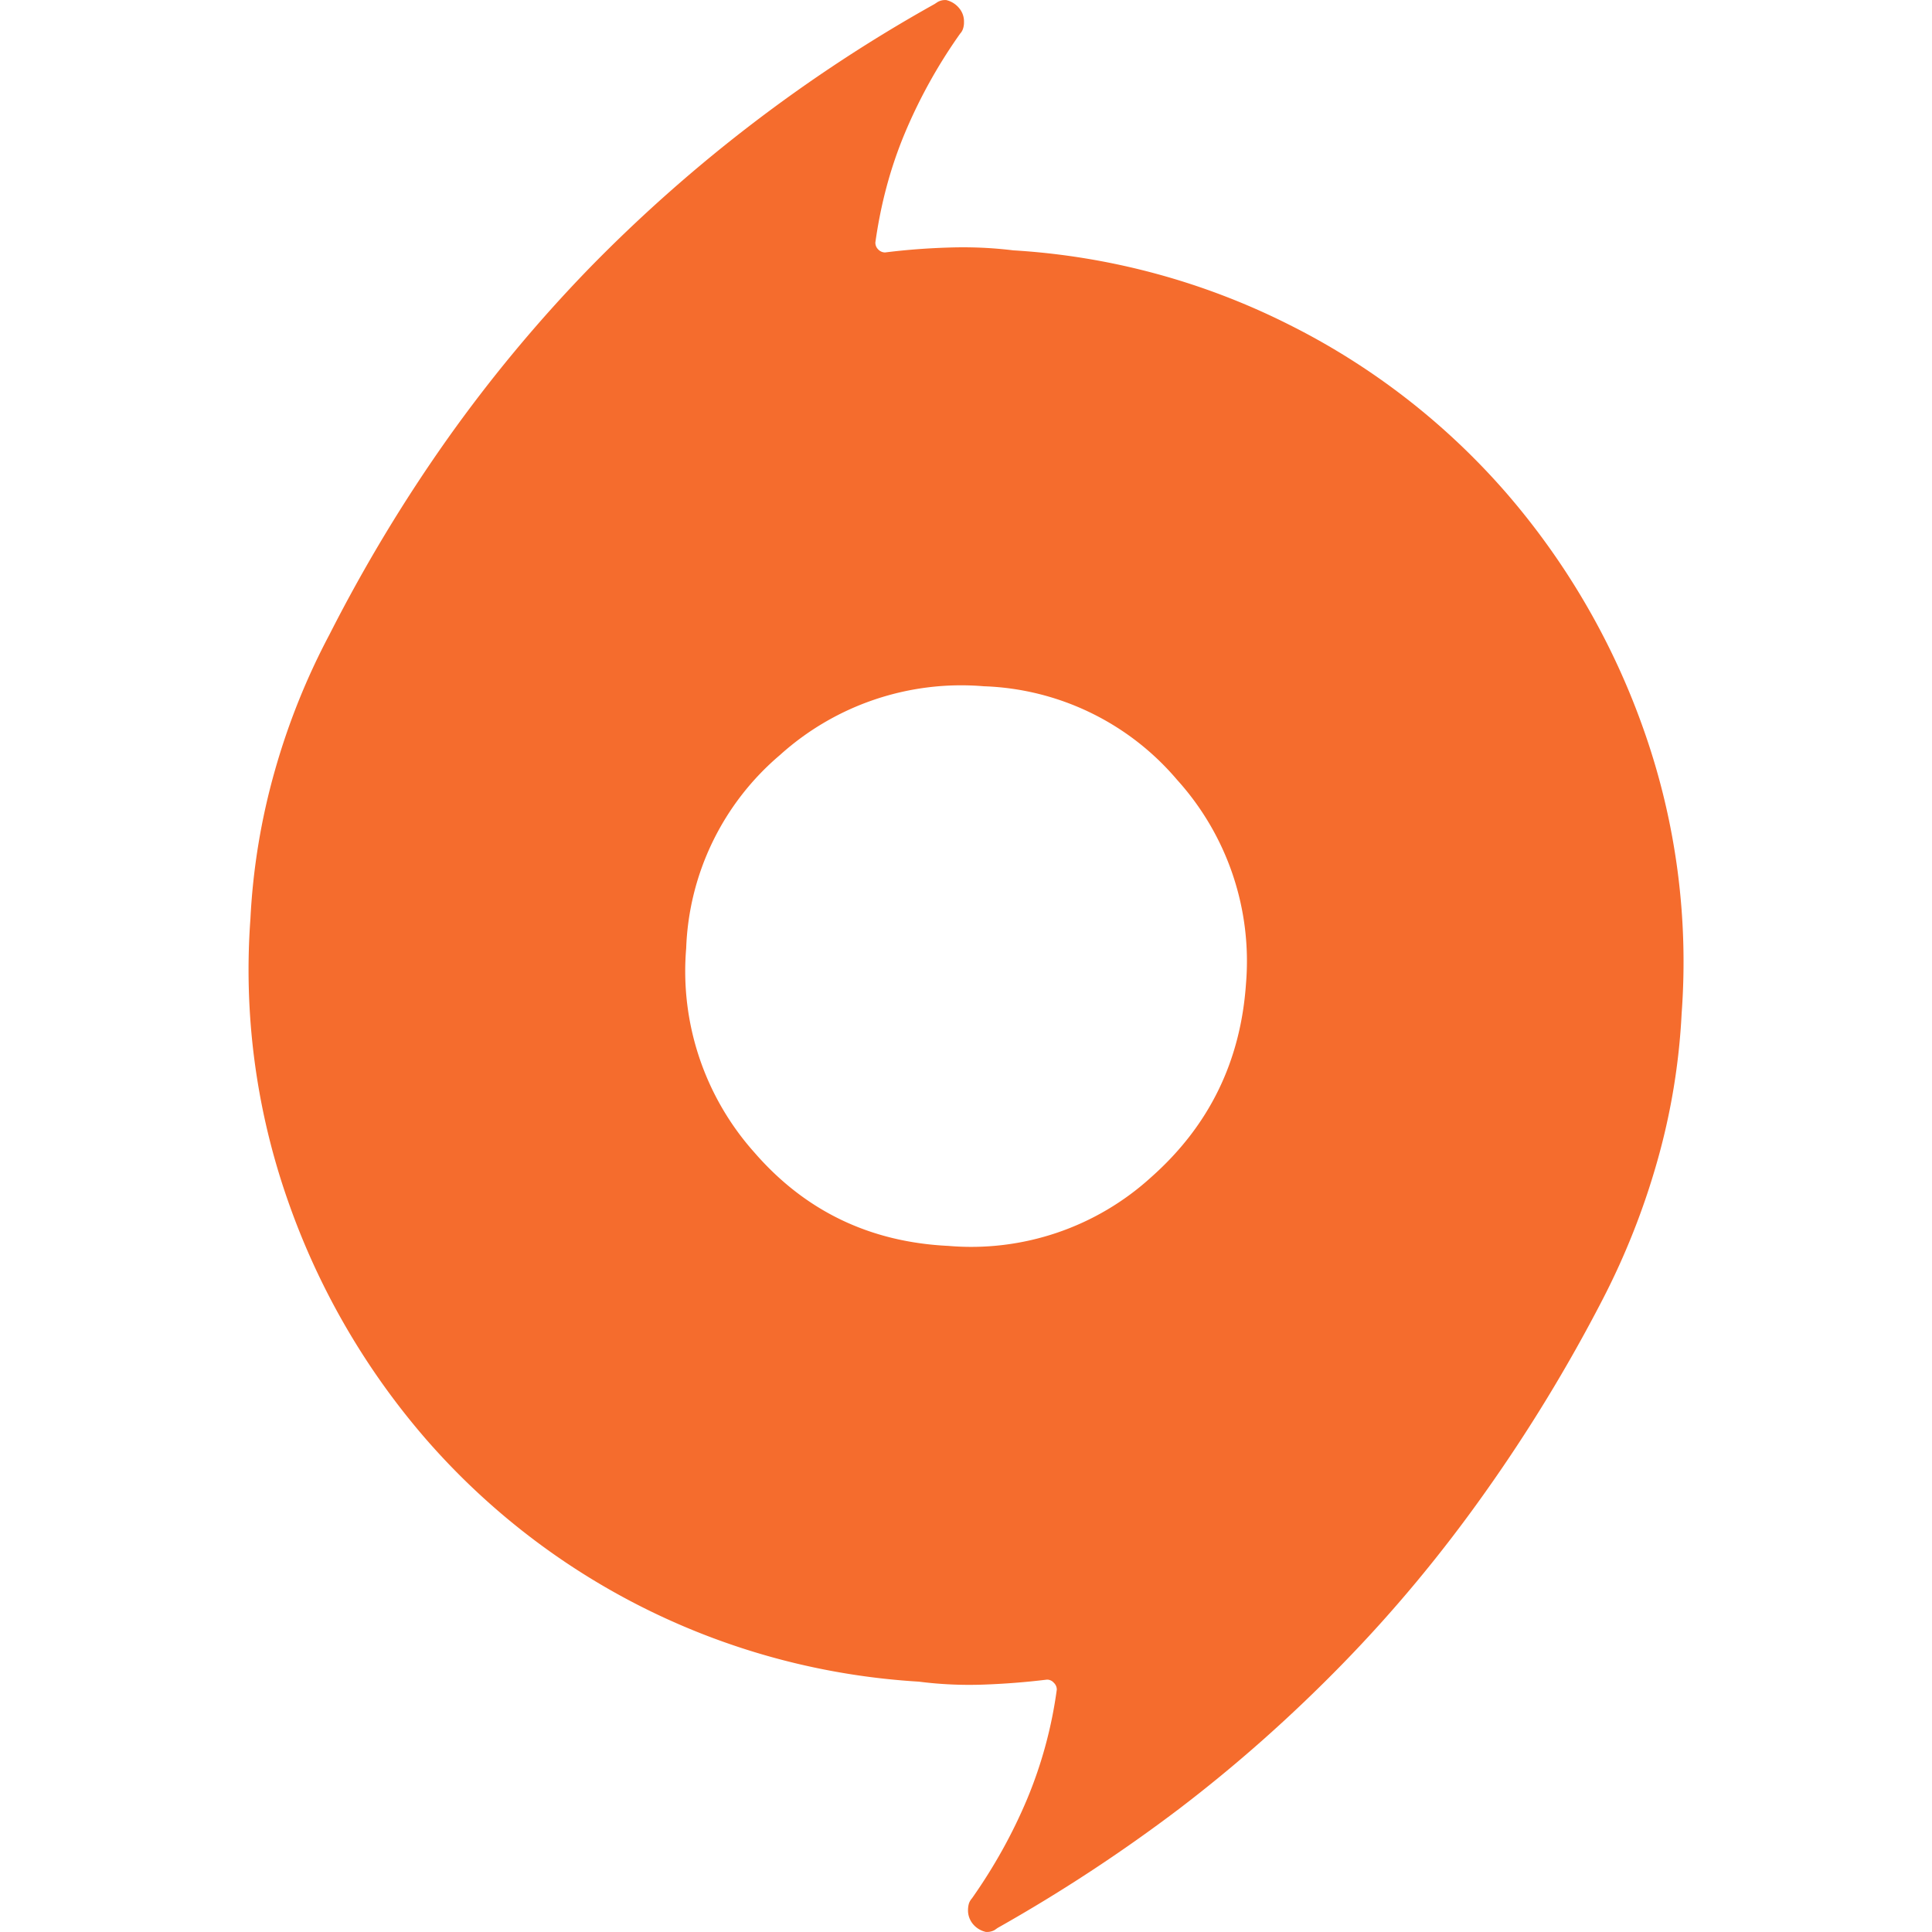 <svg xmlns="http://www.w3.org/2000/svg" width="24" height="24"><path fill="#f56c2d" d="M12.588 3.11a8.78 8.78 0 0 1 3.417.919 8.775 8.775 0 0 1 2.706 2.094 9.112 9.112 0 0 1 1.715 2.963 8.65 8.65 0 0 1 .464 3.502 8.224 8.224 0 0 1-.306 1.848 9.174 9.174 0 0 1-.674 1.703 19.958 19.958 0 0 1-1.47 2.412c-.538.759-1.125 1.465-1.762 2.118s-1.313 1.254-2.032 1.802a20.007 20.007 0 0 1-2.254 1.479l-.037.026a.196.196 0 0 1-.109.023c-.063-.015-.118-.048-.159-.097s-.063-.111-.062-.173c0-.029.004-.059.012-.085a.186.186 0 0 1 .037-.062c.277-.393.506-.806.686-1.235a5.42 5.42 0 0 0 .368-1.359.118.118 0 0 0-.038-.085.11.11 0 0 0-.085-.038 9.155 9.155 0 0 1-.795.062 4.925 4.925 0 0 1-.796-.037 8.818 8.818 0 0 1-6.123-3.013 9.088 9.088 0 0 1-1.715-2.963 8.662 8.662 0 0 1-.465-3.502 8.224 8.224 0 0 1 .306-1.848 8.598 8.598 0 0 1 .675-1.68c.439-.864.931-1.676 1.469-2.436A18.034 18.034 0 0 1 7.322 3.33 18.8 18.8 0 0 1 11.608.051l.038-.025a.187.187 0 0 1 .109-.025.295.295 0 0 1 .158.098.255.255 0 0 1 .062.174.244.244 0 0 1-.012.084.164.164 0 0 1-.036.061 6.447 6.447 0 0 0-.687 1.237c-.181.433-.3.885-.366 1.358 0 .033.012.063.036.086a.117.117 0 0 0 .085.037c.262-.033.527-.053.795-.061.272-.009.536.003.798.035zm-.807 12.367a3.32 3.32 0 0 0 2.521-.855c.72-.639 1.109-1.438 1.176-2.4a3.357 3.357 0 0 0-.856-2.535 3.293 3.293 0 0 0-2.4-1.162 3.36 3.36 0 0 0-2.534.855 3.299 3.299 0 0 0-1.164 2.4 3.381 3.381 0 0 0 .846 2.535c.628.725 1.432 1.115 2.411 1.162z"/></svg>